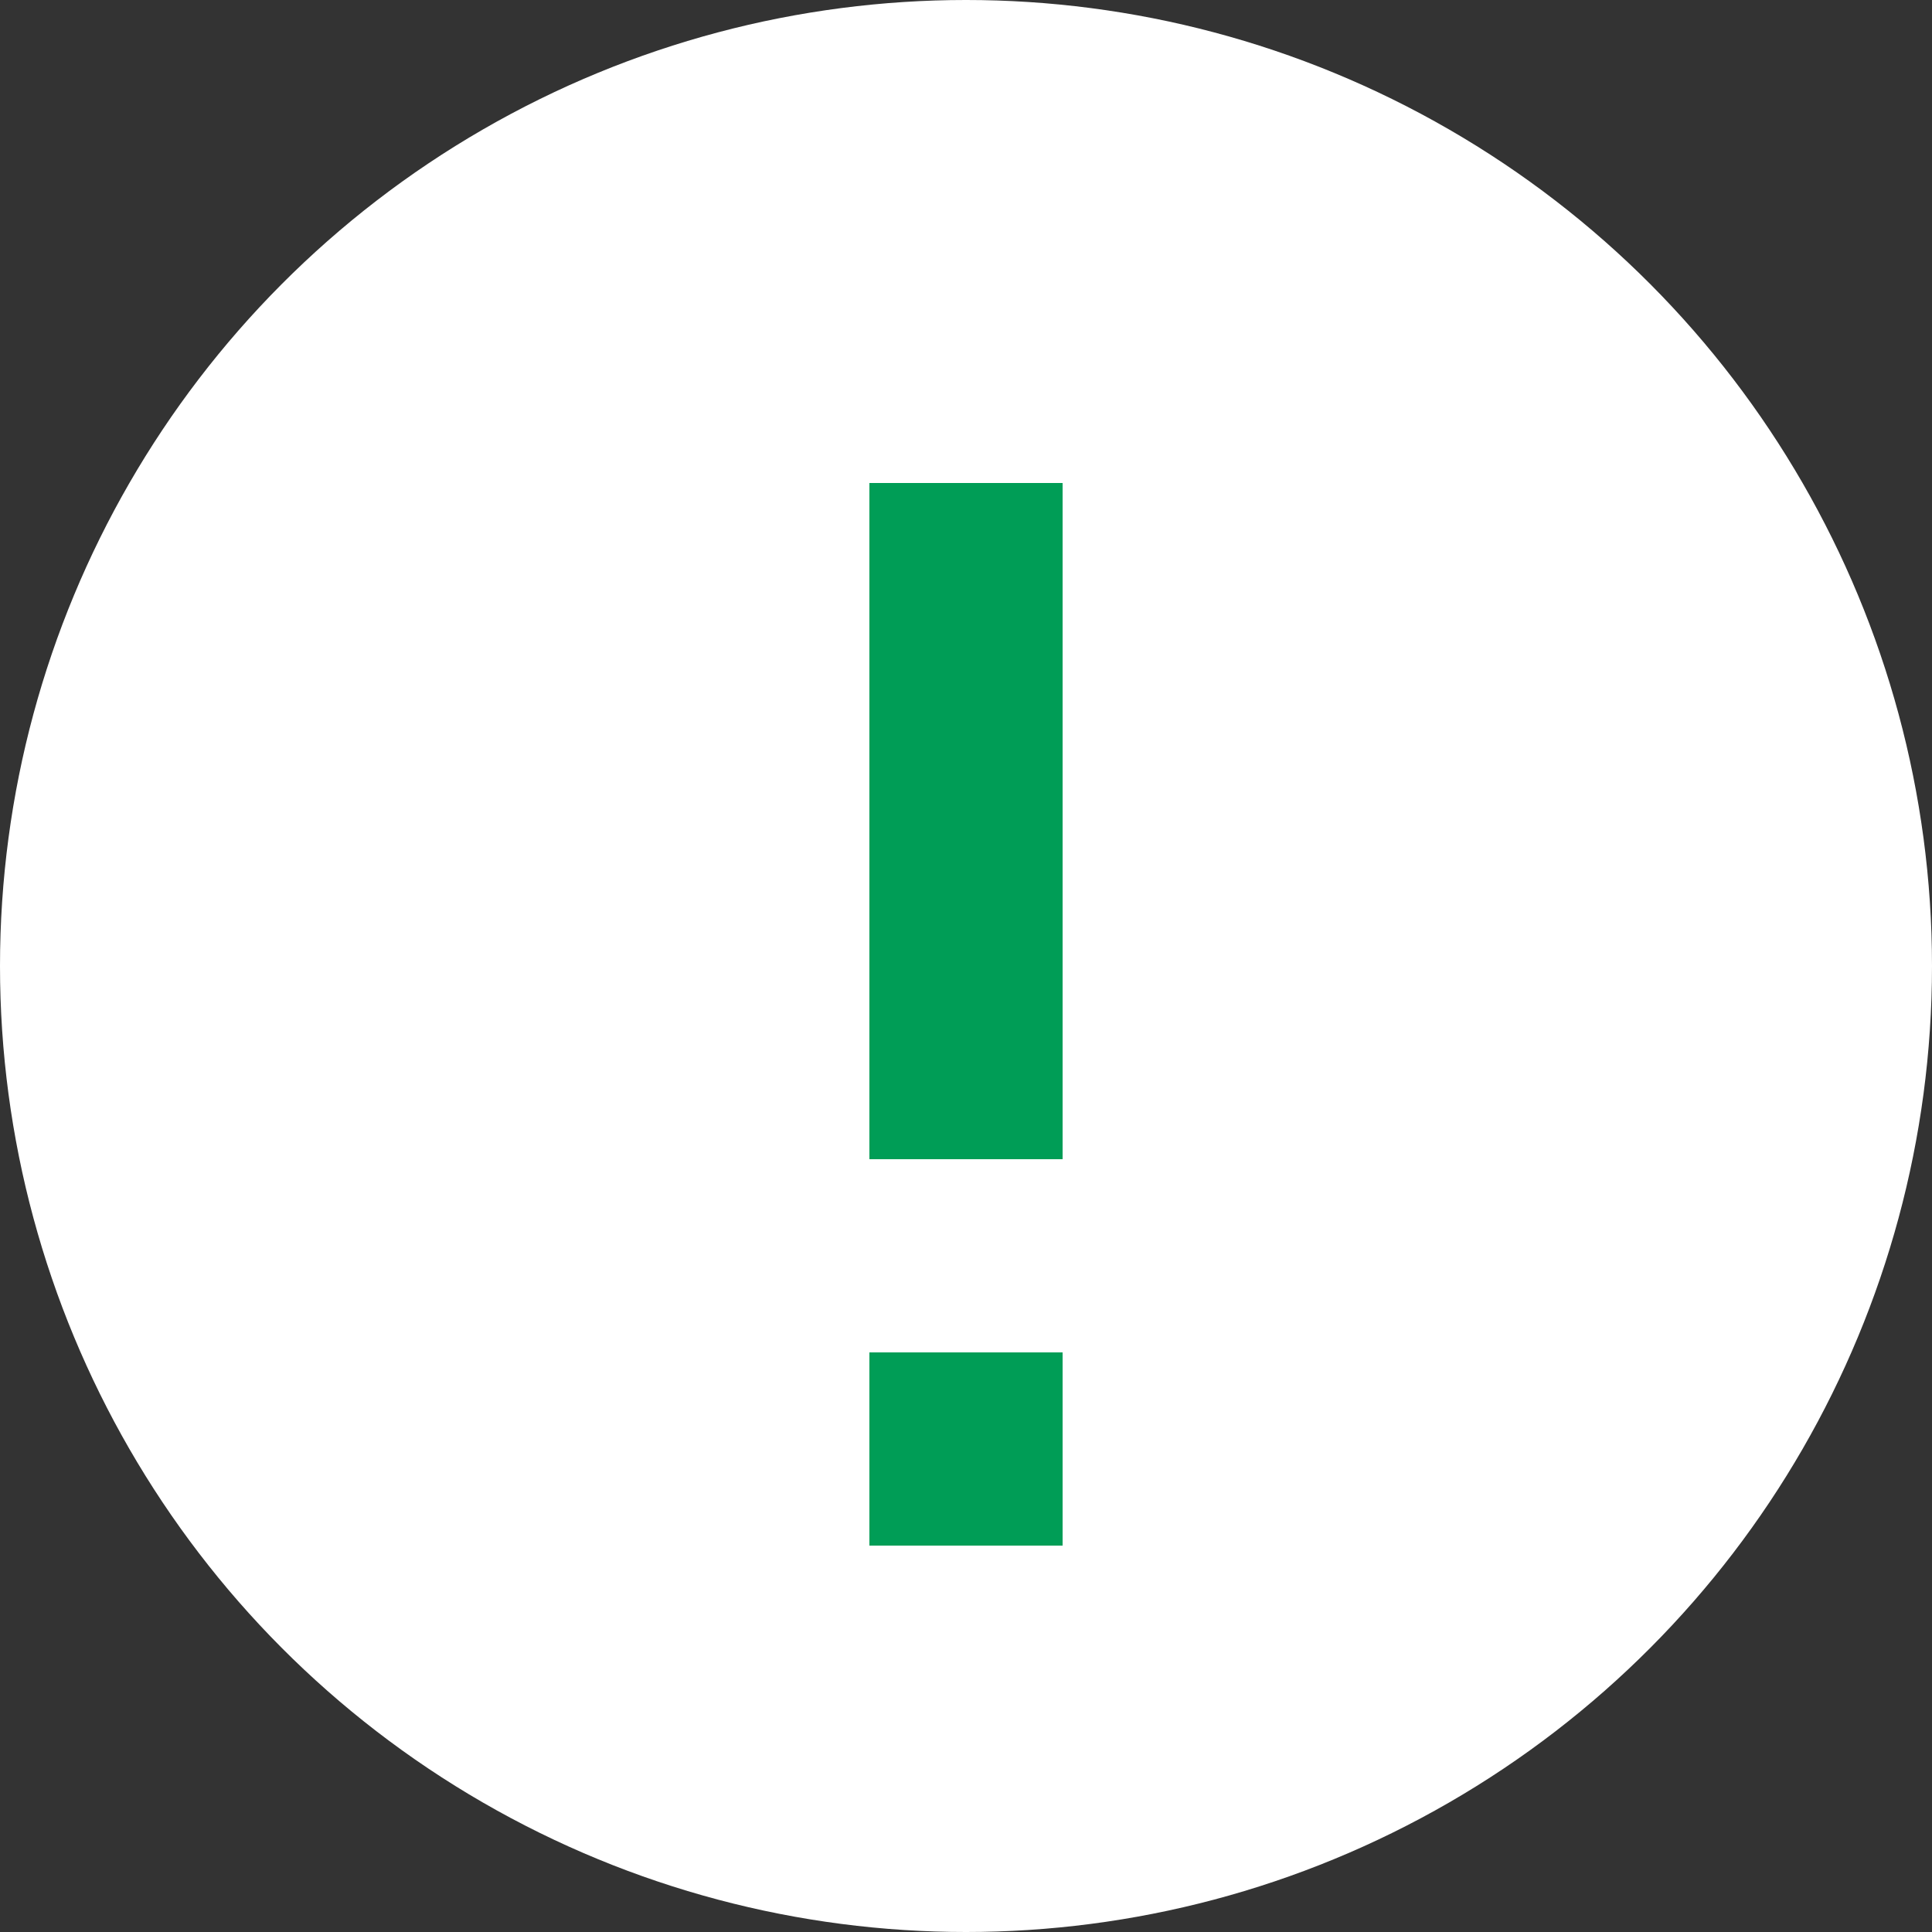 <svg xmlns="http://www.w3.org/2000/svg" width="20" height="20"><rect width="100%" height="100%" fill="#333333" stroke="none"/><g fill="none" fill-rule="evenodd"><circle cx="10" cy="10" r="10" fill="#FFF"/><path fill="#009d56" d="M11 14v2H9v-2h2zm0-9v7H9V5h2z"/></g></svg>
